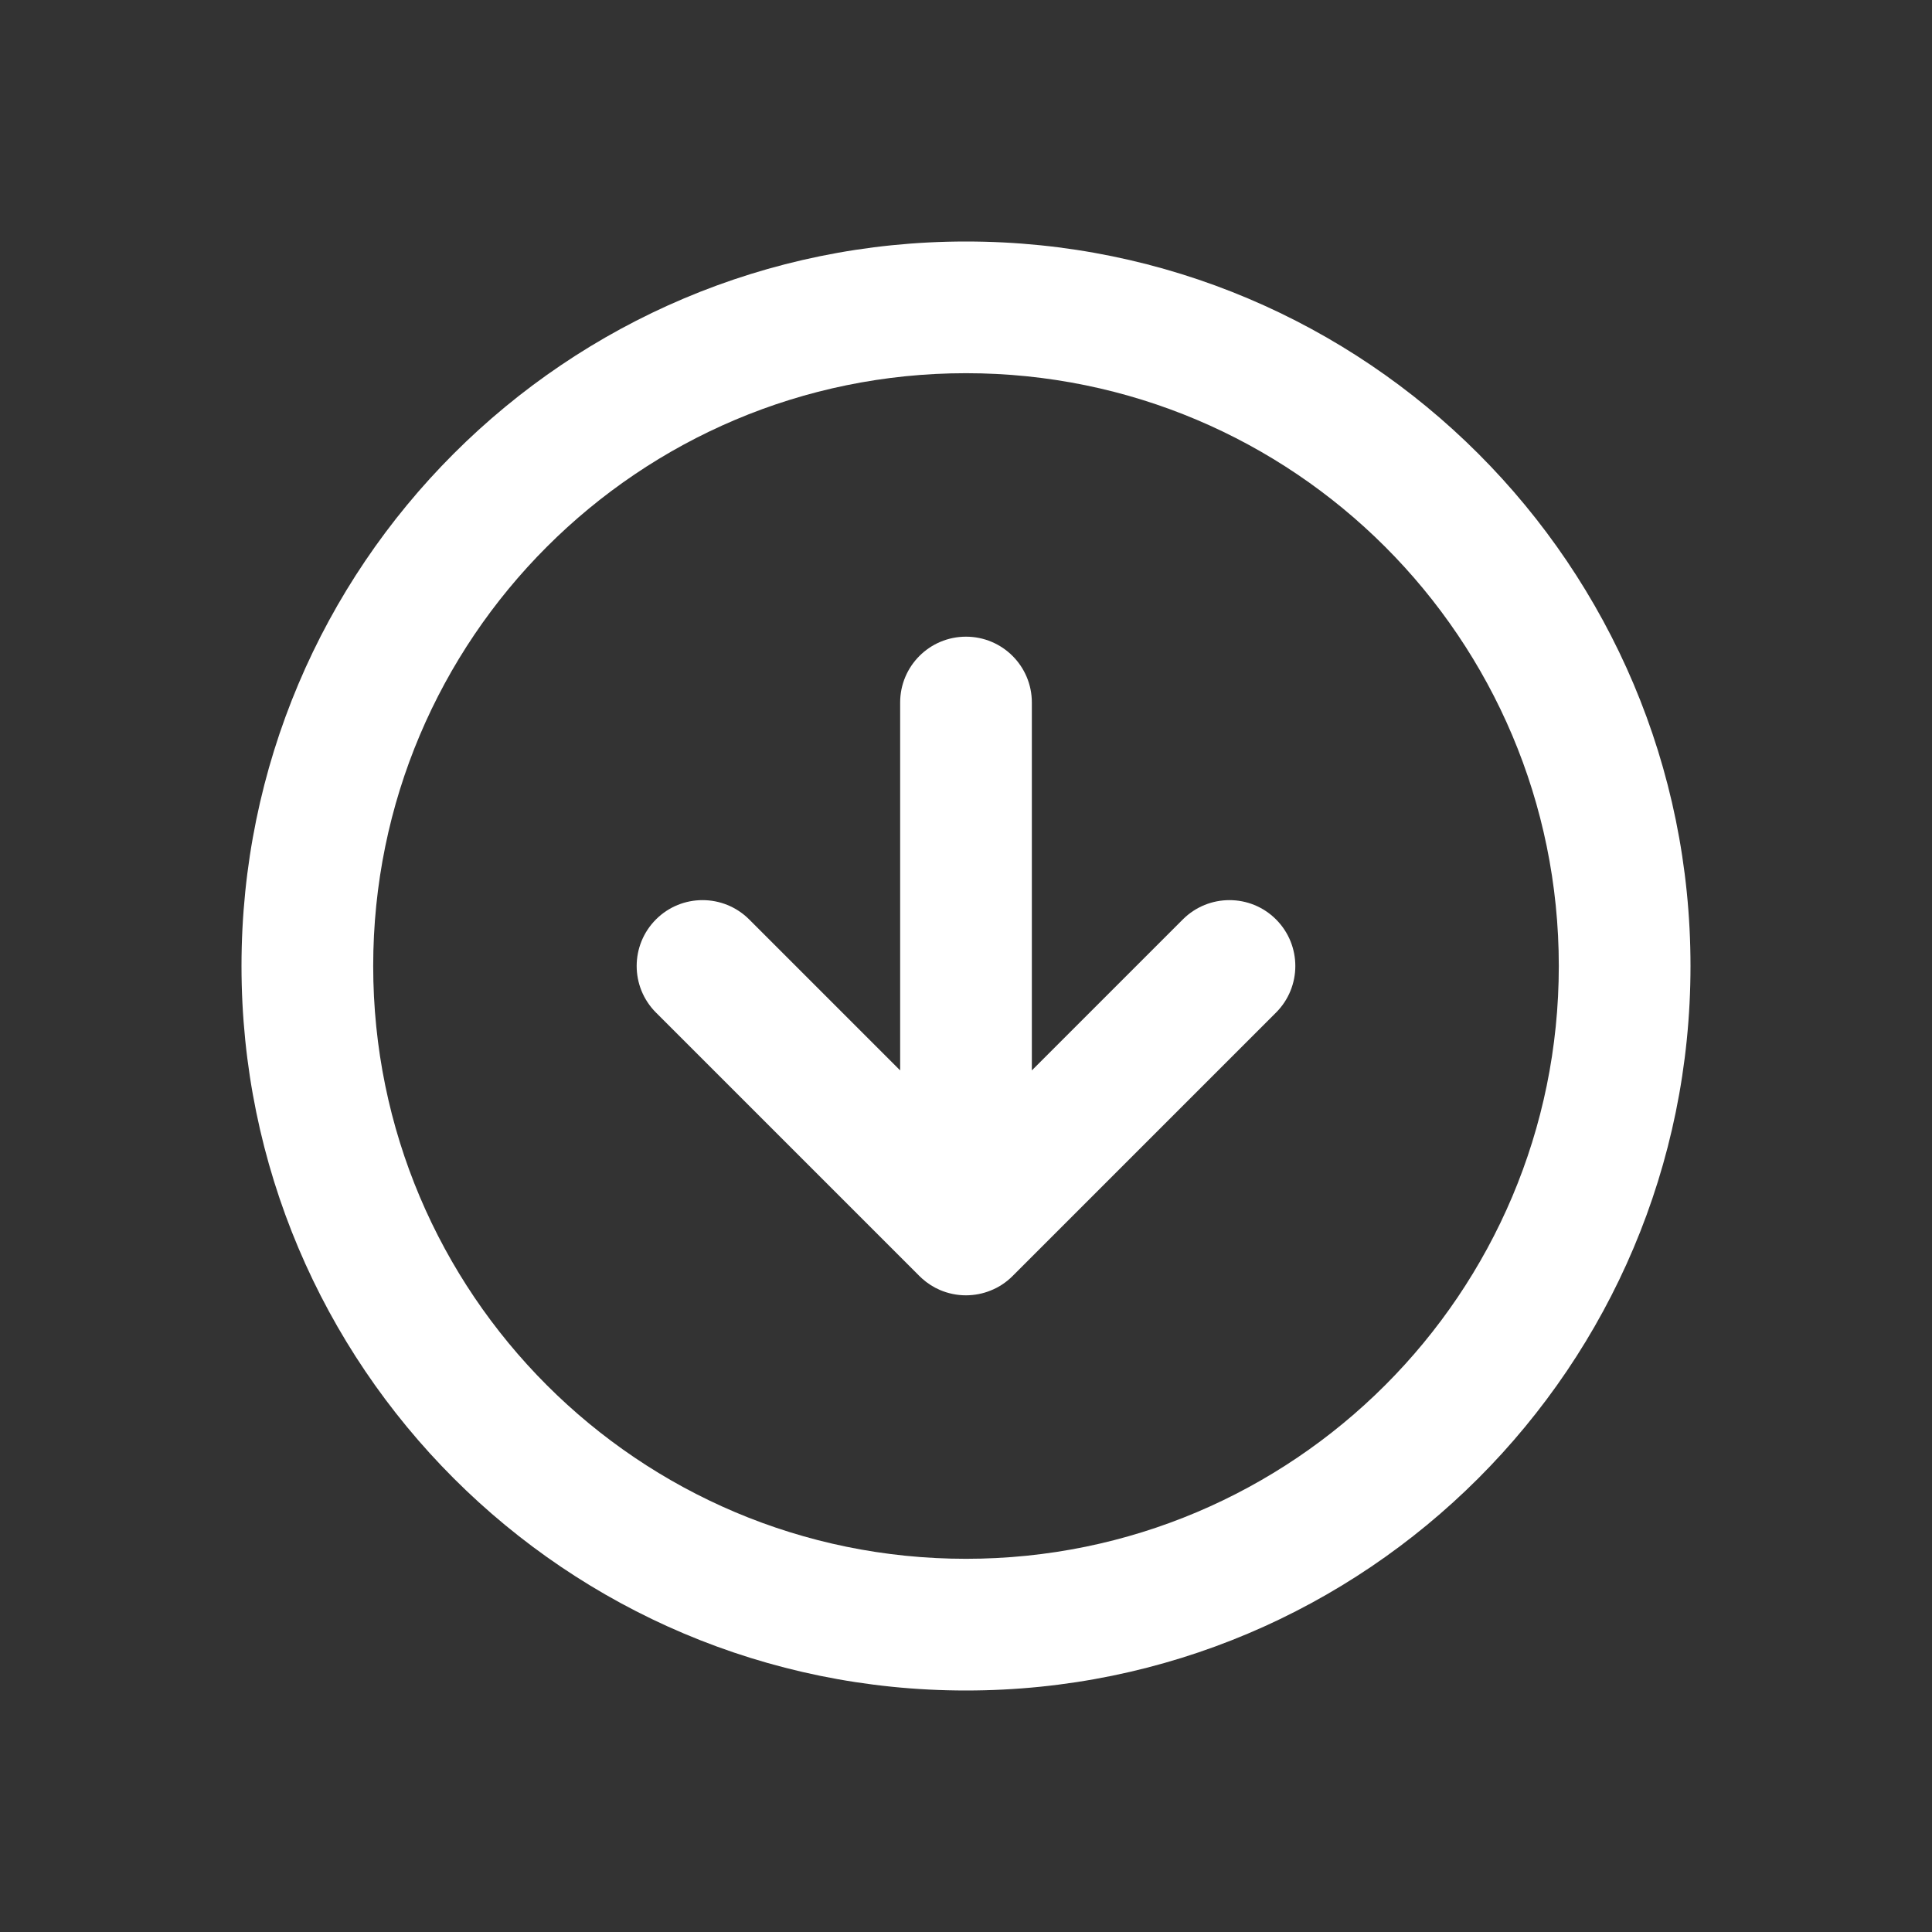 <svg width="24" height="24" viewBox="0 0 24 24" fill="none" xmlns="http://www.w3.org/2000/svg">
<rect x="0" y="0" width="24" height="24" fill="#333333" stroke="none"/>
<path fill-rule="evenodd" clip-rule="evenodd" d="M12 19.364C7.933 19.364 4.636 16.067 4.636 12C4.636 7.933 7.933 4.636 12 4.636C16.067 4.636 19.364 7.933 19.364 12C19.364 16.067 16.067 19.364 12 19.364ZM3 12C3 16.971 7.029 21 12 21C16.971 21 21 16.971 21 12C21 7.029 16.971 3 12 3C7.029 3 3 7.029 3 12Z" fill="white"/>
<path d="M11.418 15.848C11.43 15.86 11.442 15.871 11.455 15.883C11.522 15.943 11.596 15.99 11.675 16.024C11.775 16.067 11.885 16.091 12 16.091L12.002 16.091C12.109 16.09 12.211 16.07 12.304 16.032C12.404 15.993 12.498 15.932 12.579 15.851L15.851 12.579C16.171 12.259 16.171 11.741 15.851 11.421C15.532 11.102 15.014 11.102 14.694 11.421L12.818 13.297V8.727C12.818 8.275 12.452 7.909 12 7.909C11.548 7.909 11.182 8.275 11.182 8.727V13.297L9.306 11.421C8.986 11.102 8.468 11.102 8.149 11.421C7.829 11.741 7.829 12.259 8.149 12.579L11.418 15.848Z" fill="white"/>
</svg>